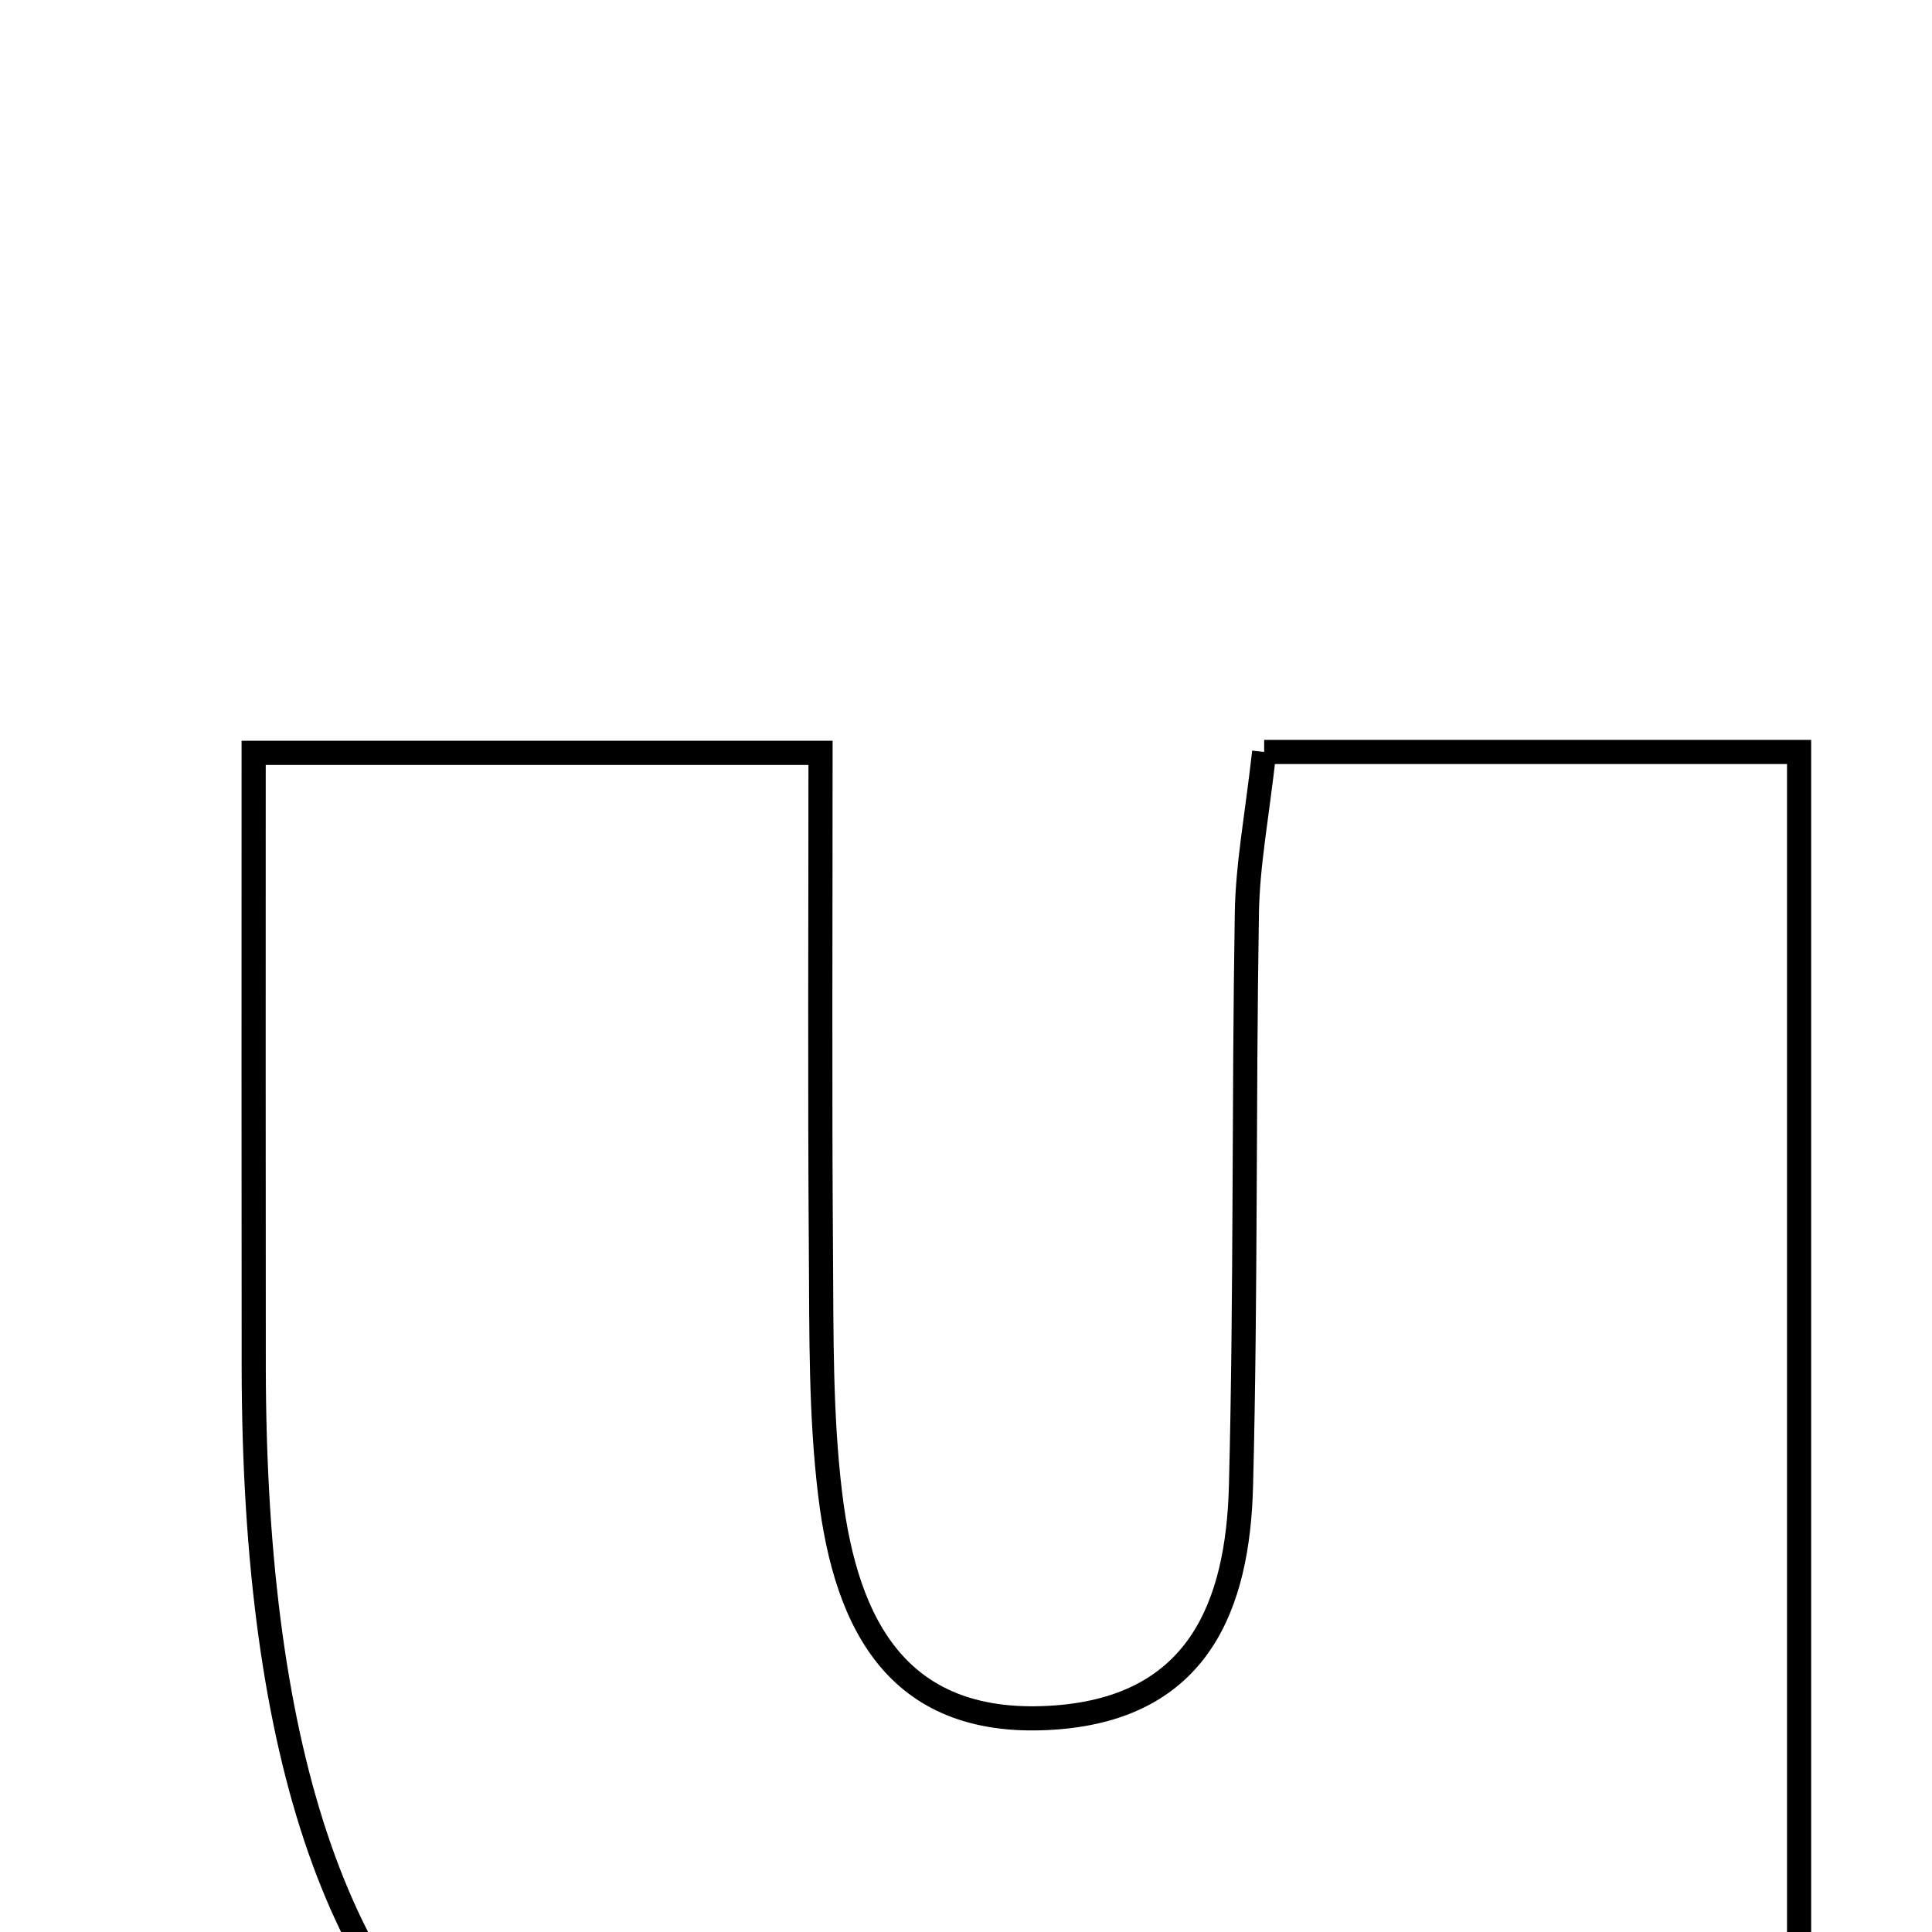 <svg xmlns="http://www.w3.org/2000/svg" viewBox="0.0 0.0 24.0 24.0" height="200px" width="200px"><path fill="none" stroke="black" stroke-width=".3" stroke-opacity="1.0"  filling="0" d="M15.704 9.341 C17.909 9.341 19.982 9.341 22.349 9.341 C22.349 15.091 22.349 20.879 22.349 26.905 C20.607 26.905 18.796 26.905 16.932 26.905 C16.684 26.297 16.424 25.658 16.16 25.009 C7.52 29.458 3.164 26.723 3.152 16.99 C3.149 14.517 3.151 12.044 3.151 9.352 C5.492 9.352 7.546 9.352 10.193 9.352 C10.193 11.446 10.183 13.511 10.198 15.577 C10.205 16.574 10.193 17.579 10.313 18.565 C10.511 20.199 11.167 21.486 13.128 21.334 C14.882 21.198 15.378 19.953 15.416 18.459 C15.477 16.089 15.45 13.717 15.489 11.346 C15.498 10.741 15.615 10.137 15.704 9.341"></path></svg>
